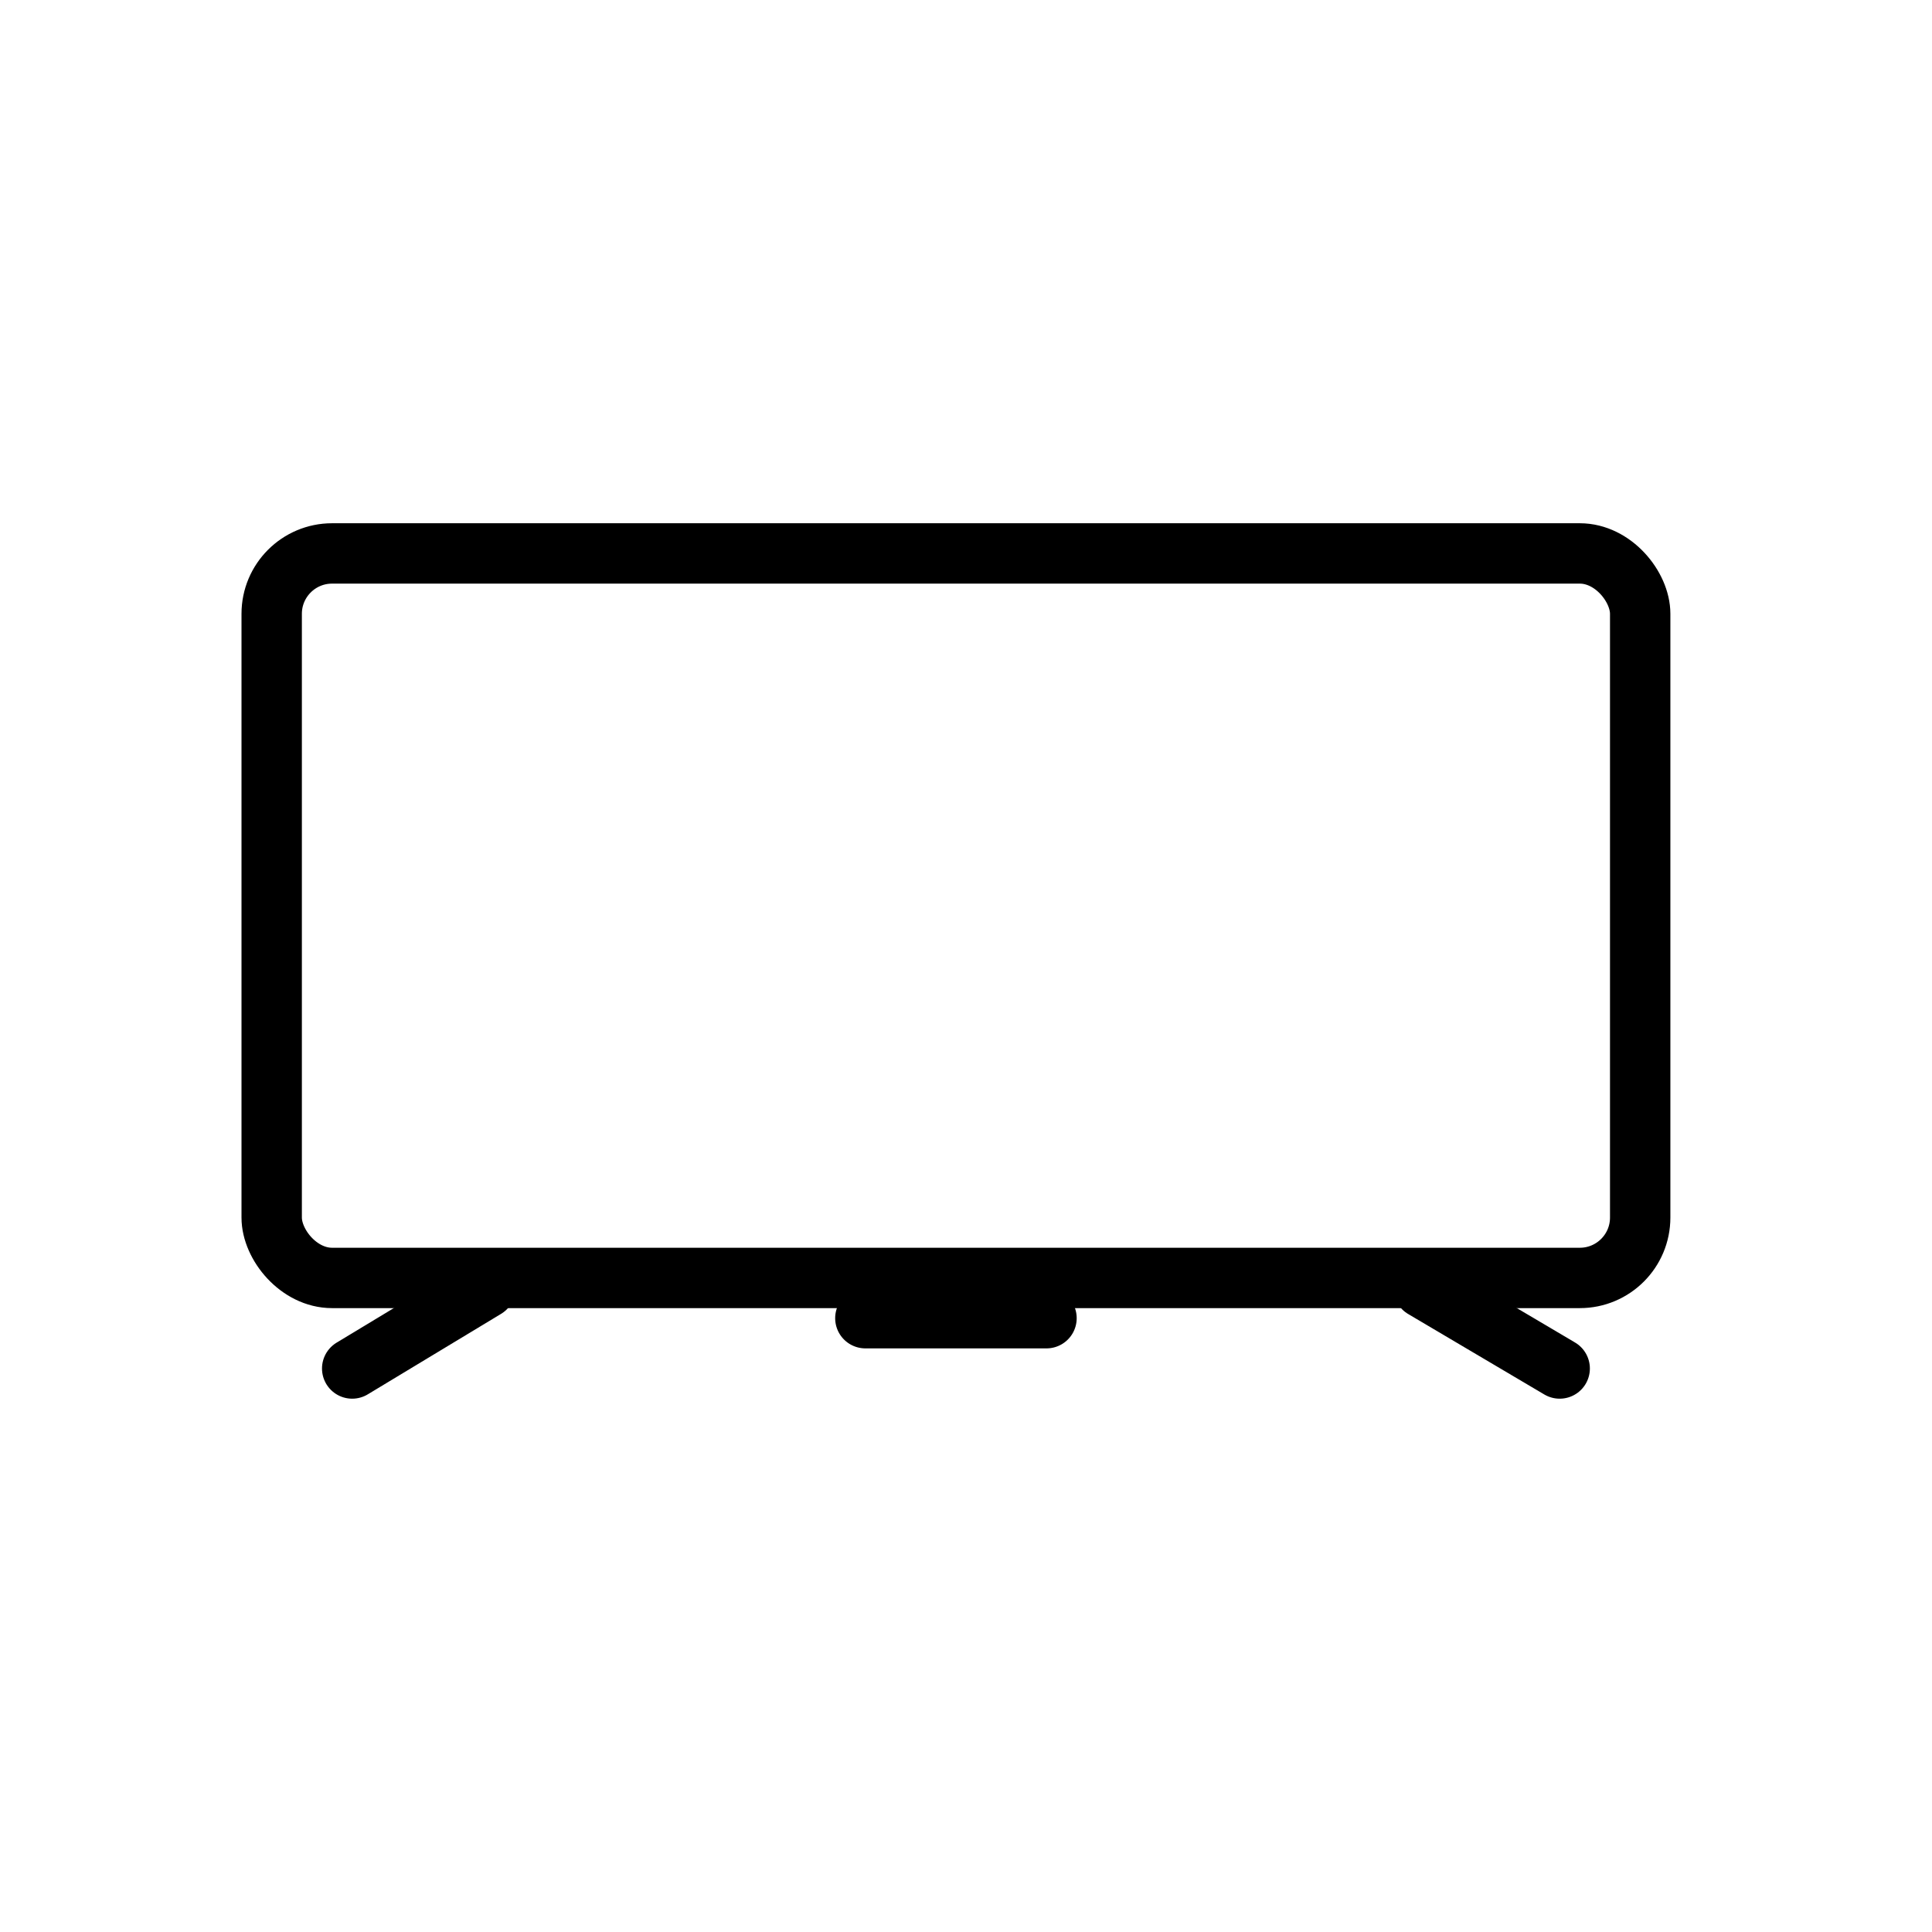 <svg xmlns="http://www.w3.org/2000/svg" width="48" height="48" viewBox="0 0 48 48">
    <defs>
        <clipPath id="clip-path">
            <path id="사각형_223" data-name="사각형 223" style="fill:none" d="M0 0h35.5v21.75H0z"/>
        </clipPath>
        <style>
            .cls-4{fill:none;stroke:#000;stroke-width:1.5px;stroke-linecap:round;stroke-linejoin:round}
        </style>
    </defs>
    <g id="icon_TV_오디오" data-name="icon_TV/오디오" transform="translate(-350 -561.084)">
        <g id="그룹_334" data-name="그룹 334" transform="translate(356 574.084)" style="clip-path:url(#clip-path)">
            <path id="선_18" data-name="선 18" class="cls-4" transform="translate(2.75 19)" d="M3.312 0 0 2"/>
            <path id="선_19" data-name="선 19" class="cls-4" transform="translate(29.366 19)" d="M3.384 2 0 0"/>
            <path id="패스_96" data-name="패스 96" d="M15.5 19H20a.75.75 0 0 1 0 1.5h-4.5a.75.75 0 0 1 0-1.5" style="fill-rule:evenodd"/>
            <rect id="사각형_222" data-name="사각형 222" width="34" height="18" rx="1.5" transform="translate(.75 .75)" style="stroke:#000;stroke-width:1.5px;fill:none"/>
        </g>
    </g>
</svg>
